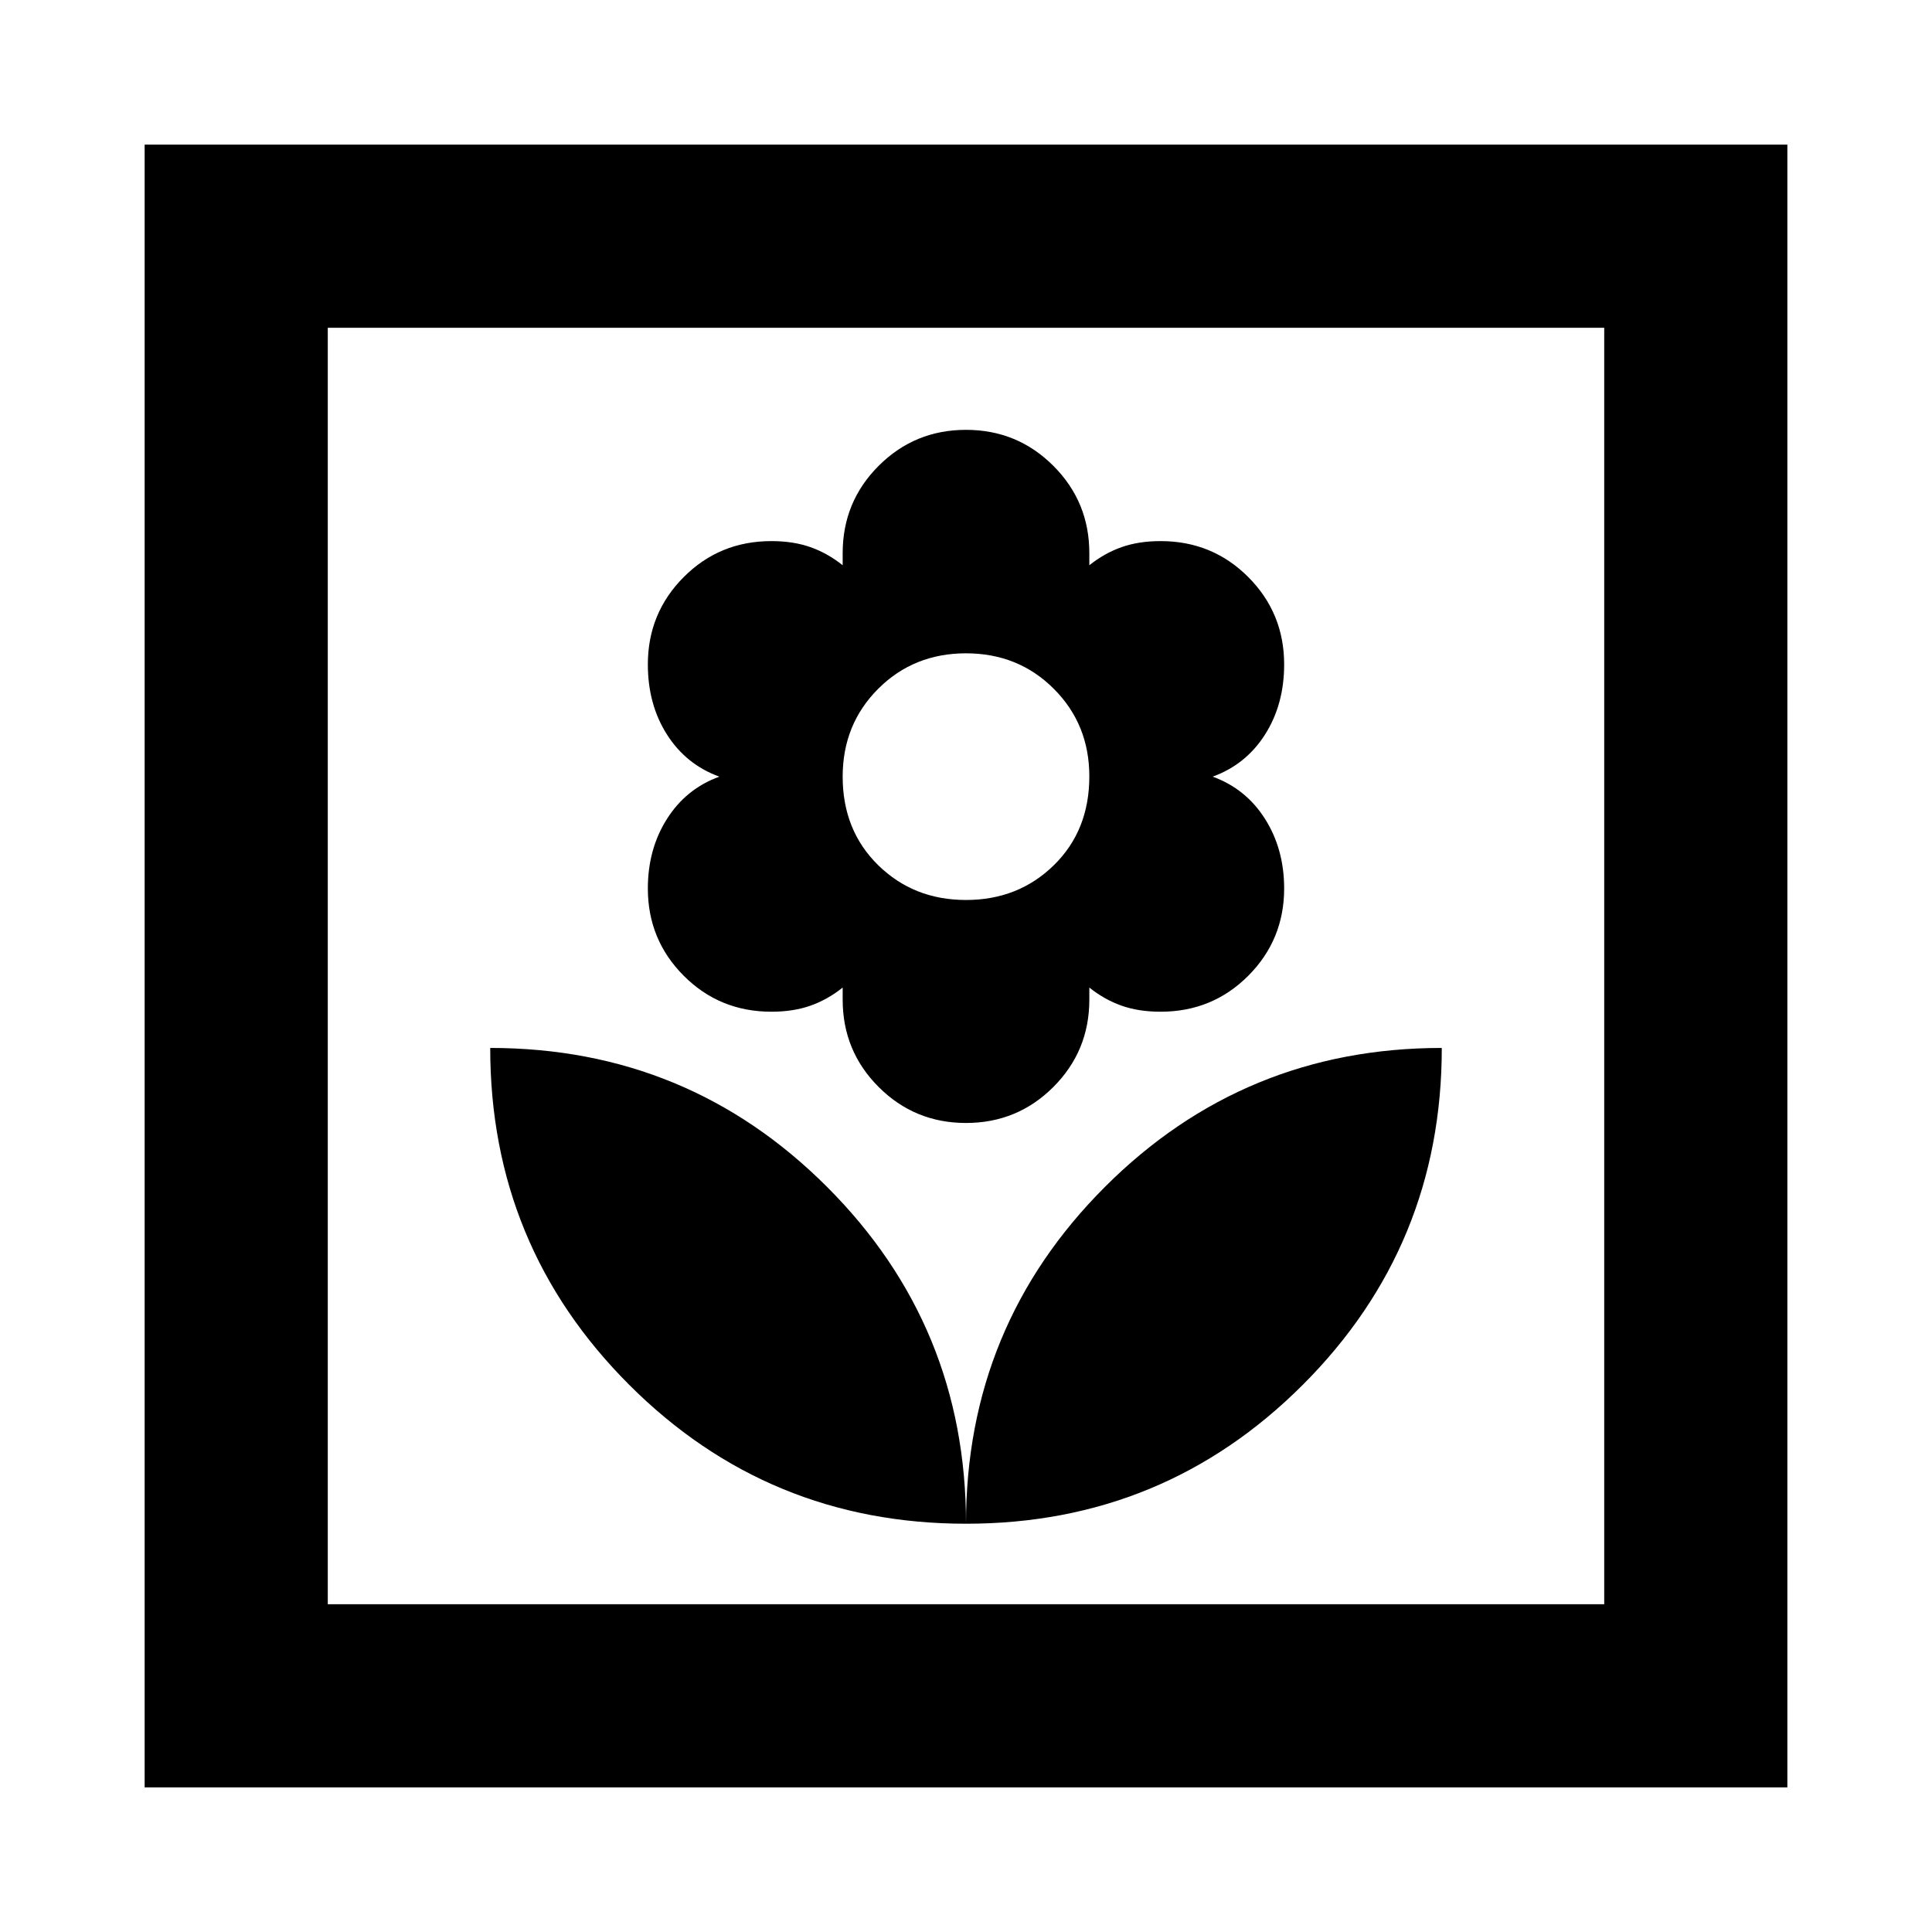 <svg xmlns="http://www.w3.org/2000/svg" height="24" viewBox="0 -960 960 960" width="24"><path d="M480-202.87q0-98.326-69.043-167.369-69.044-69.044-167.37-69.044 0 98.326 69.043 167.37Q381.674-202.87 480-202.87ZM480-402q25.522 0 43.402-17.88 17.881-17.881 17.881-43.403v-6q7.521 6 16.021 9t19.392 3q25.745 0 43.568-17.88 17.823-17.88 17.823-43.34 0-19.584-9.5-34.584-9.5-15-26.022-21 16.522-6 26.022-20.928t9.5-34.833q0-25.522-17.823-43.402-17.823-17.88-43.568-17.88-10.892 0-19.392 3t-16.021 9v-6q0-25.522-17.881-43.403-17.88-17.88-43.402-17.88-25.522 0-43.402 17.88-17.881 17.881-17.881 43.403v6q-7.521-6-16.021-9t-19.392-3q-25.745 0-43.568 17.88-17.823 17.88-17.823 43.402 0 19.905 9.5 34.833 9.5 14.928 26.022 20.928-16.522 6-26.022 21t-9.5 34.584q0 25.46 17.823 43.34 17.823 17.88 43.568 17.88 10.892 0 19.392-3t16.021-9v6q0 25.522 17.881 43.403Q454.478-402 480-402Zm0-110.804q-26 0-43.641-17.298-17.642-17.297-17.642-43.985 0-26 17.642-43.641Q454-635.37 480-635.37t43.641 17.642q17.642 17.641 17.642 43.524 0 26.878-17.642 44.139Q506-512.804 480-512.804Zm0 309.934q98.326 0 167.37-69.043 69.043-69.044 69.043-167.37-98.326 0-167.37 69.044Q480-301.196 480-202.87Zm-408.13 131V-888.13H888.13v816.262H71.869Zm91-91h634.26v-634.26H162.87v634.26Zm0 0v-634.26 634.26Z"/></svg>